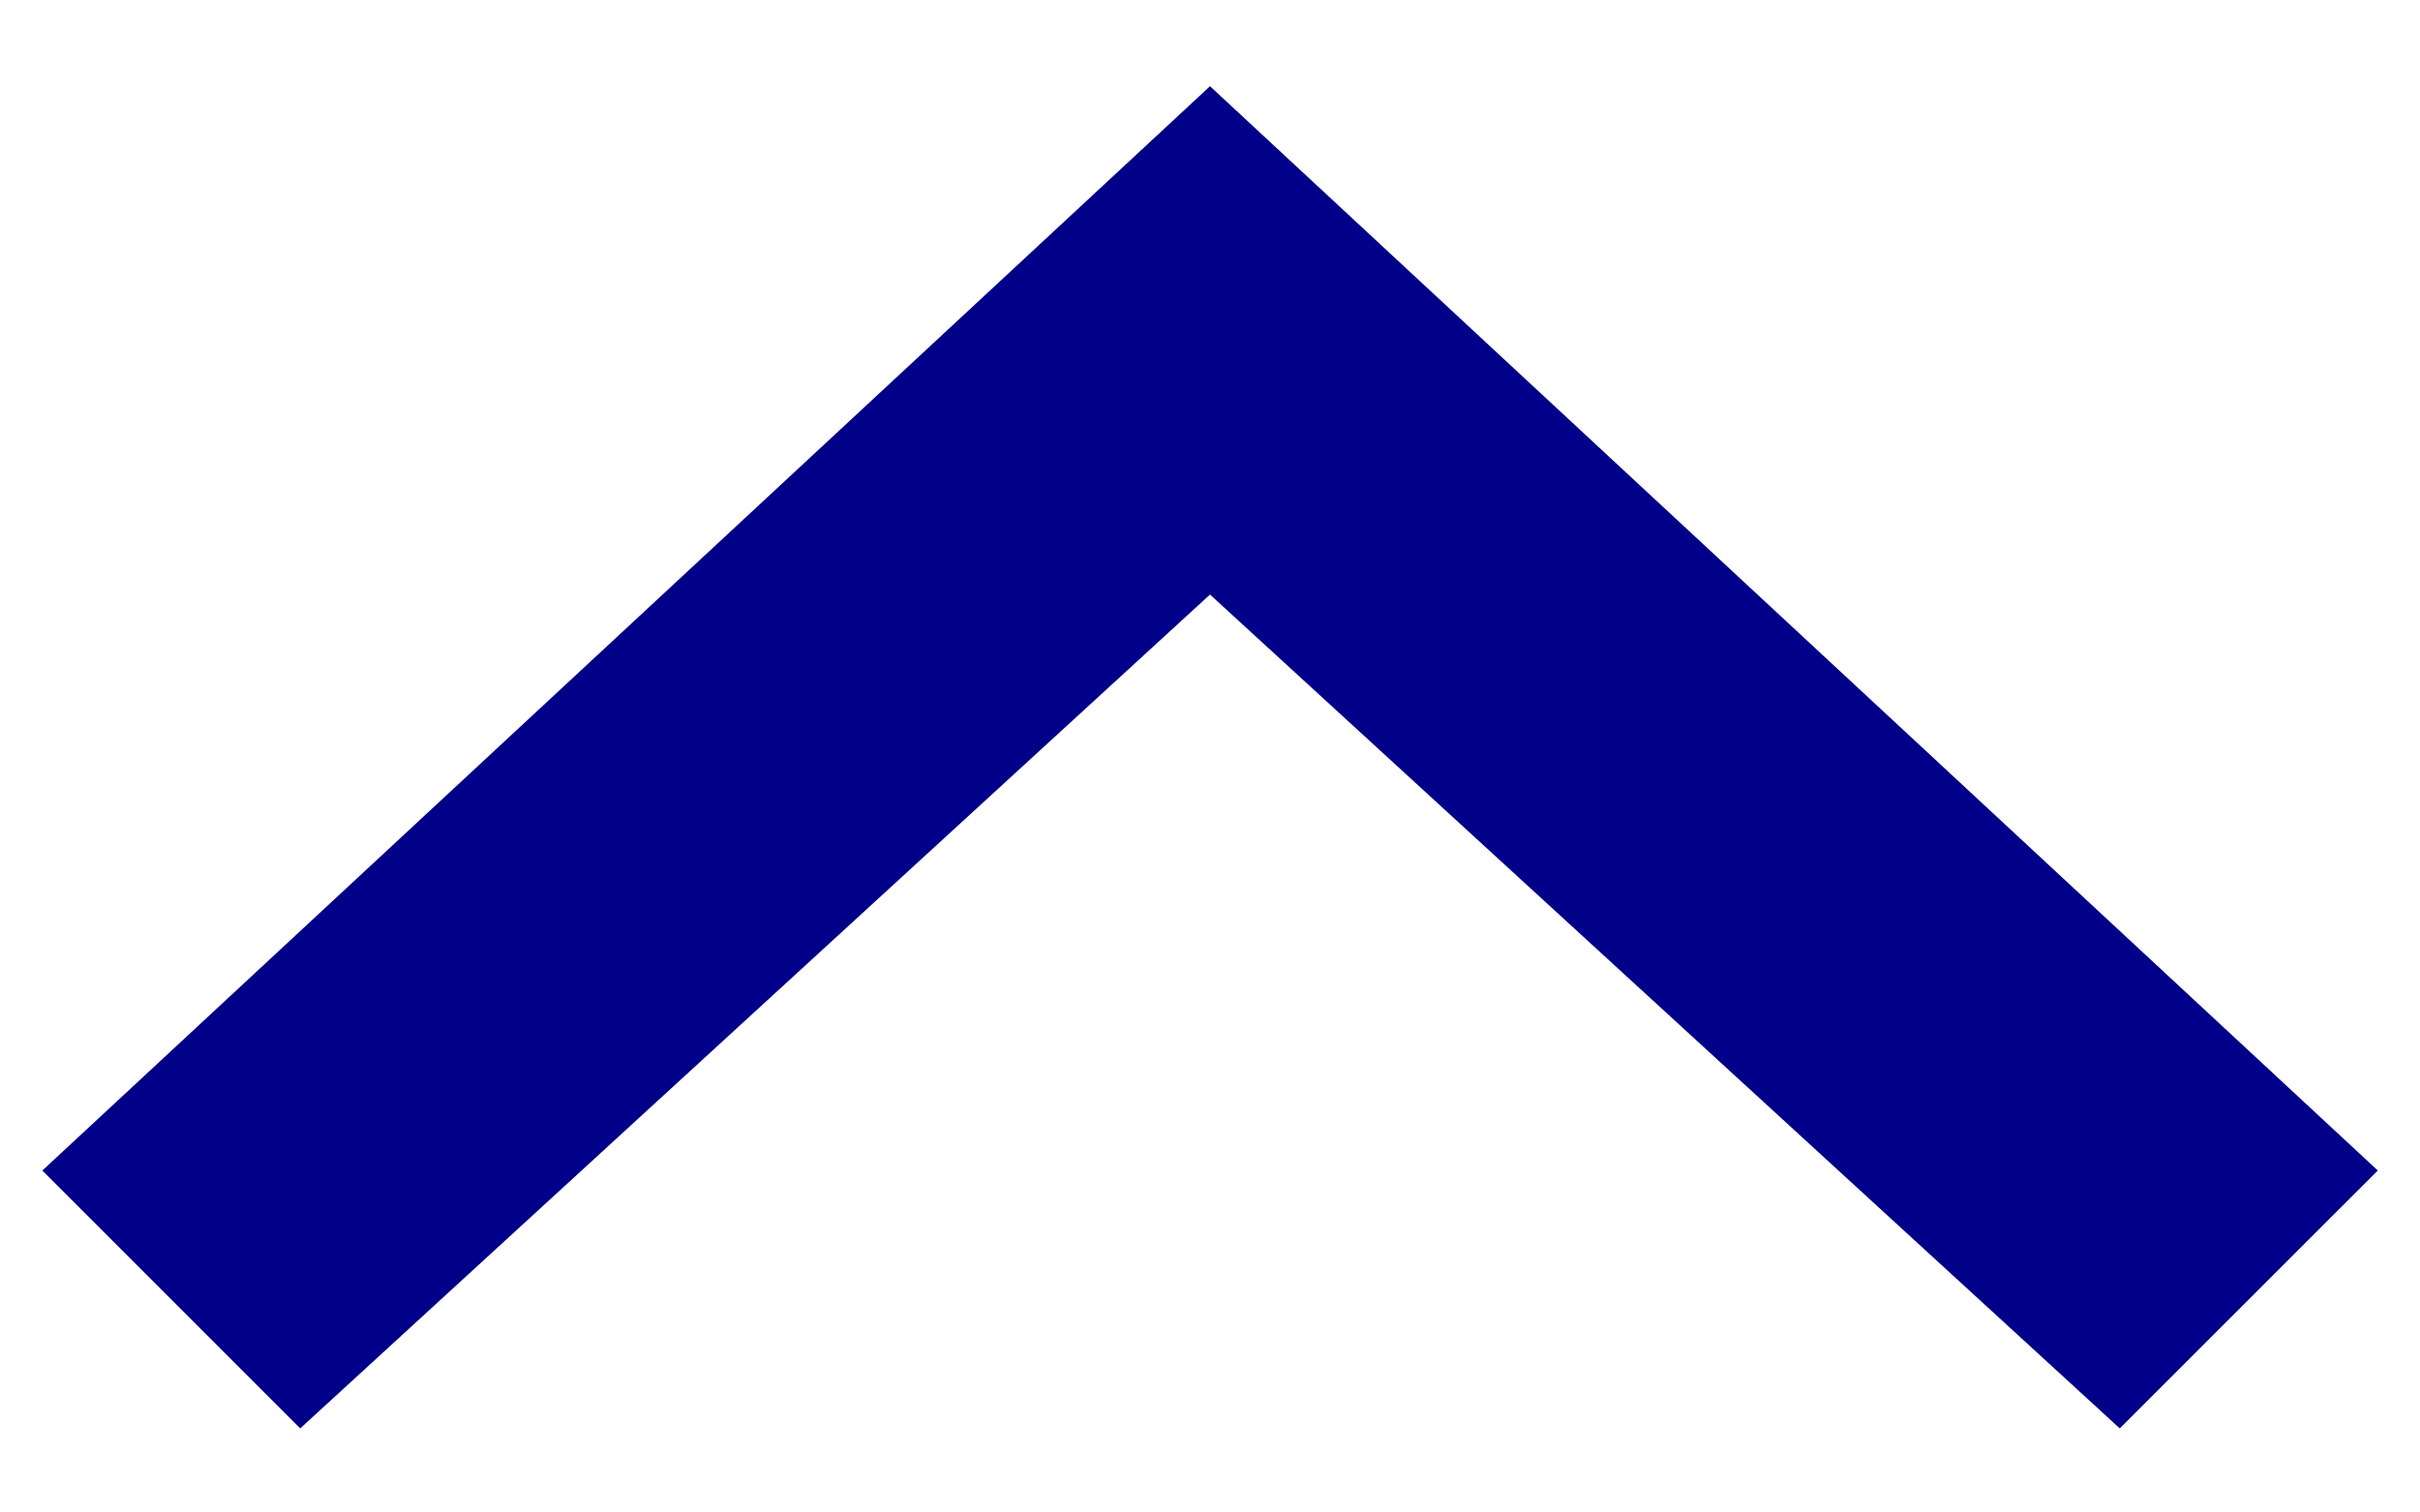 <svg width="16" height="10" viewBox="0 0 16 10" fill="none" xmlns="http://www.w3.org/2000/svg">
<path fill-rule="evenodd" clip-rule="evenodd" d="M15.721 7.739L8 0.57L0.28 7.739L1.985 9.444L8 3.931L14.015 9.444L15.721 7.739Z" fill="#000088"/>
</svg>
